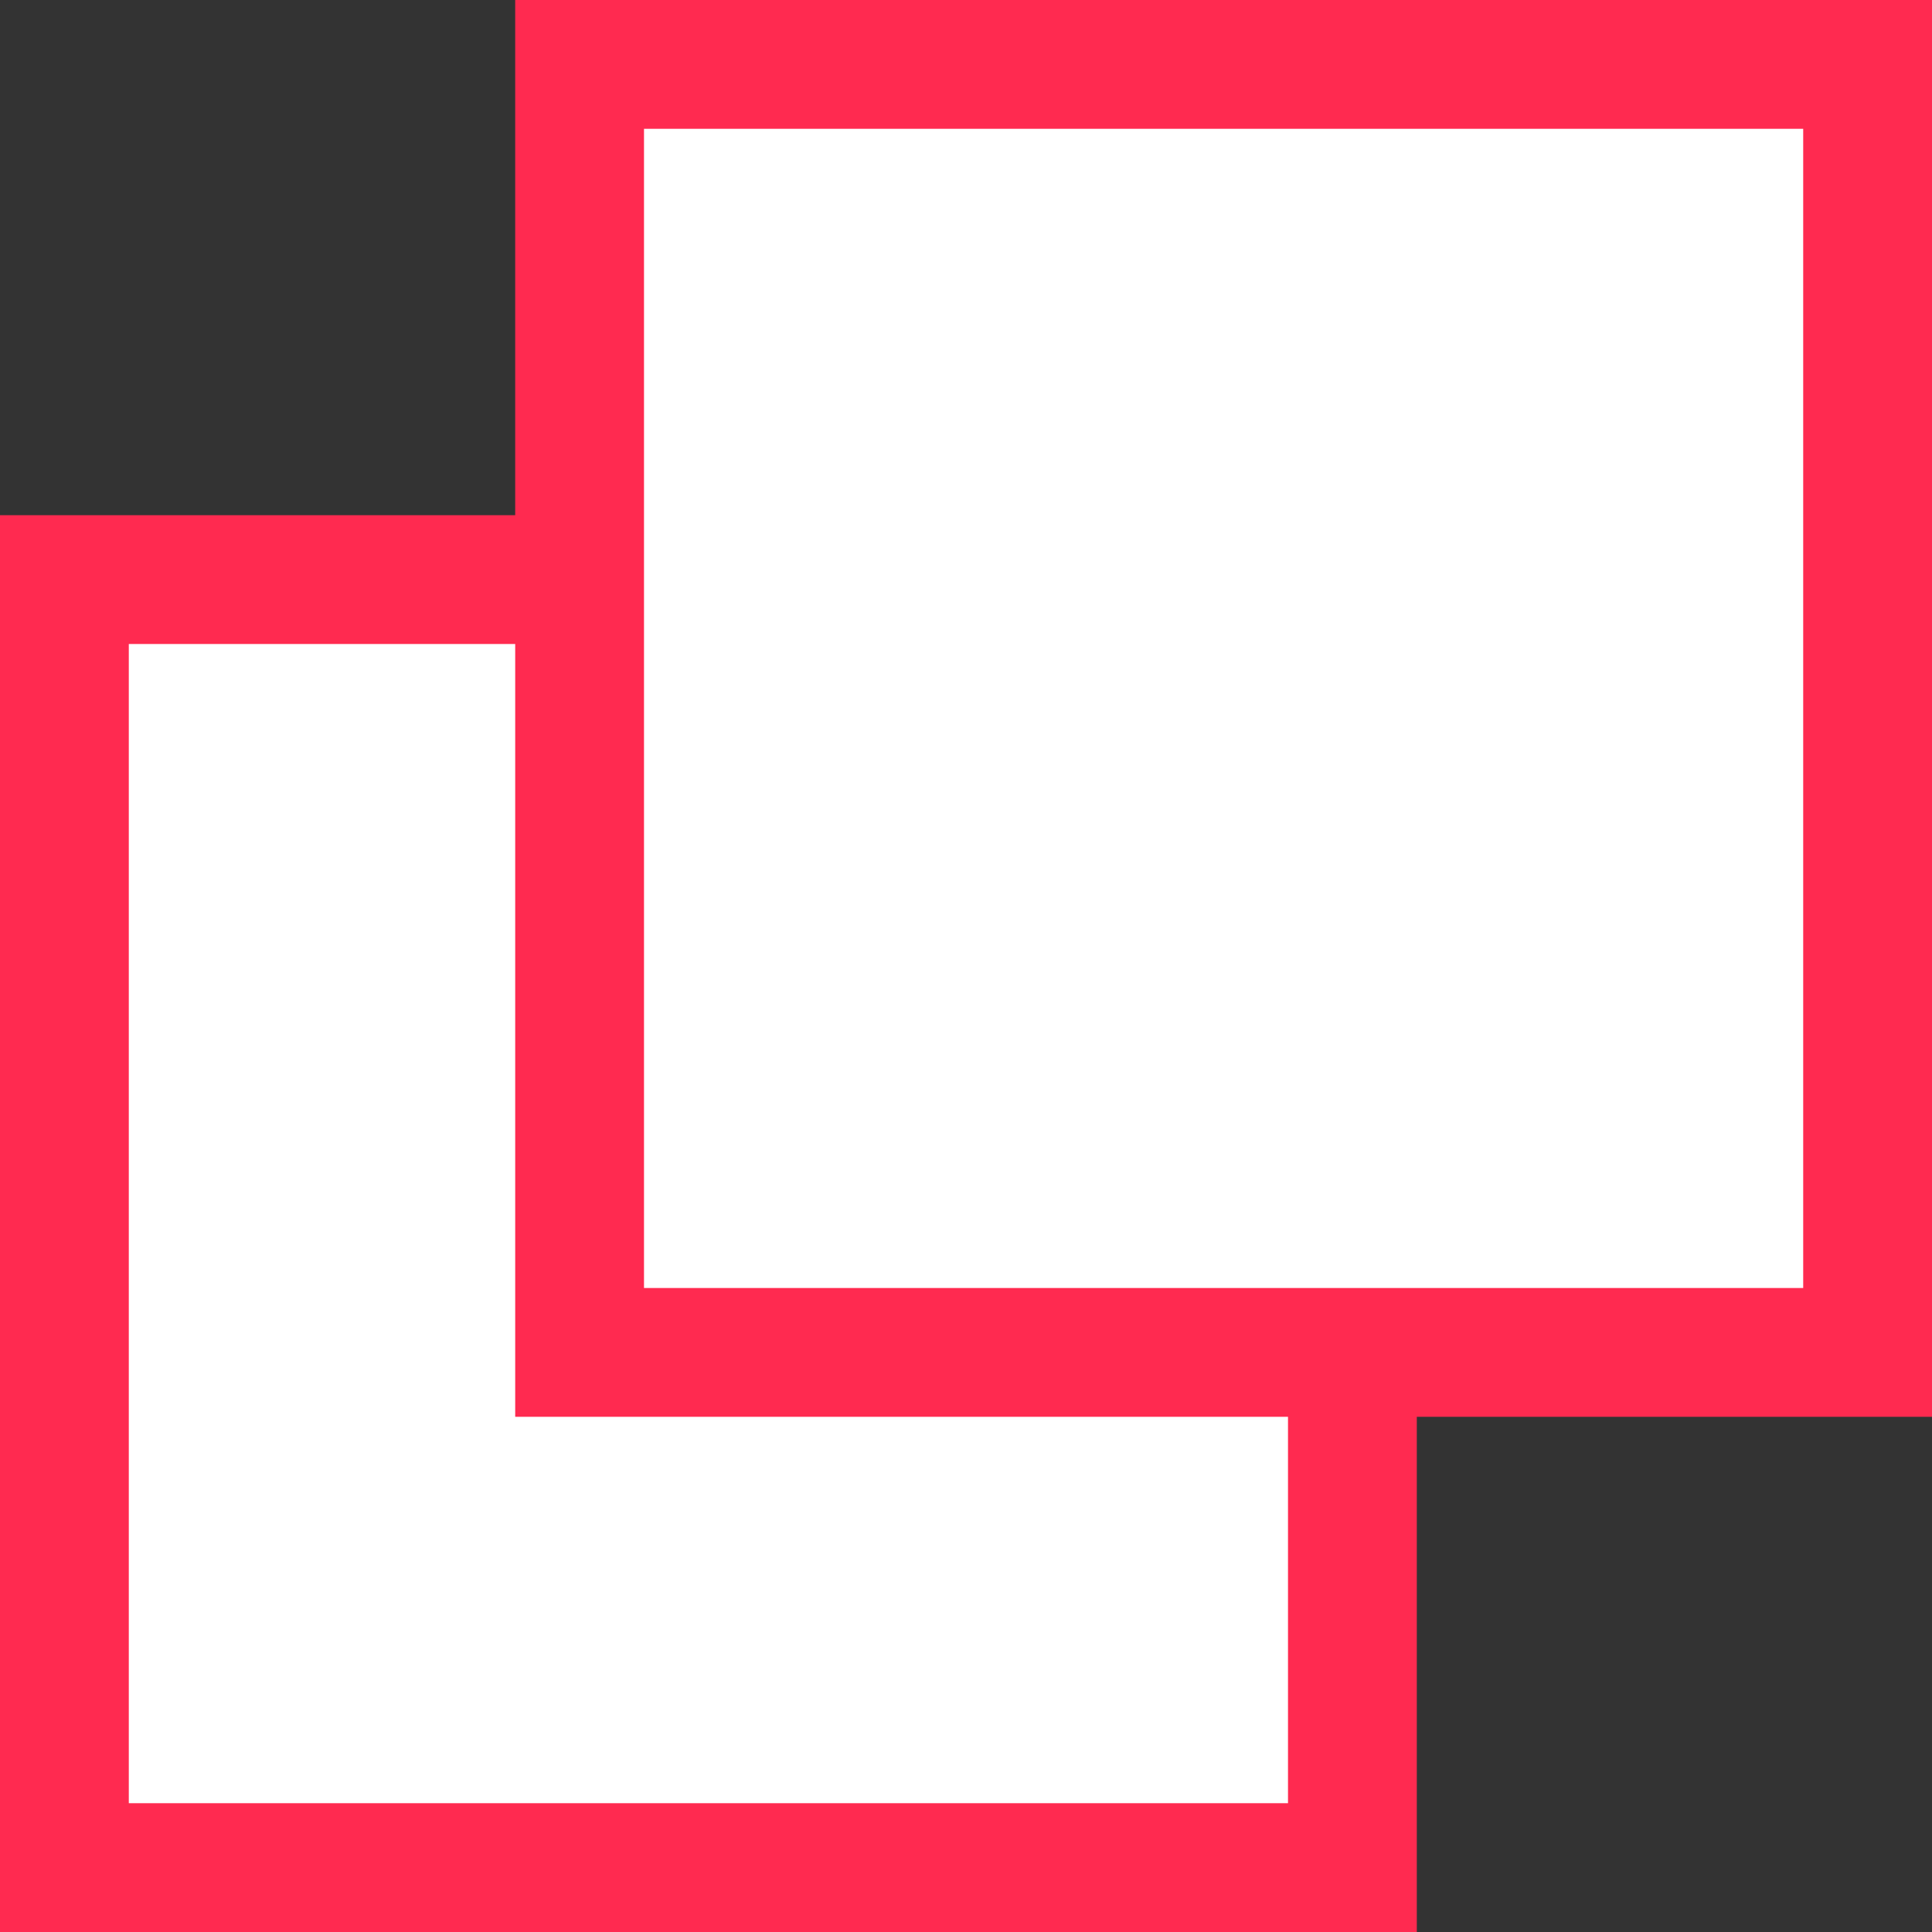 <svg width="15" height="15" viewBox="0 0 15 15" fill="none" xmlns="http://www.w3.org/2000/svg">
<rect x="0" y="0" width="15" height="15" fill="#333333" stroke="none"/>
<rect x="0.5" y="4.5" width="10" height="10" fill="white" stroke="#FF2A50"/>
<rect x="4.5" y="0.5" width="10" height="10" fill="white" stroke="#FF2A50"/>
</svg>
